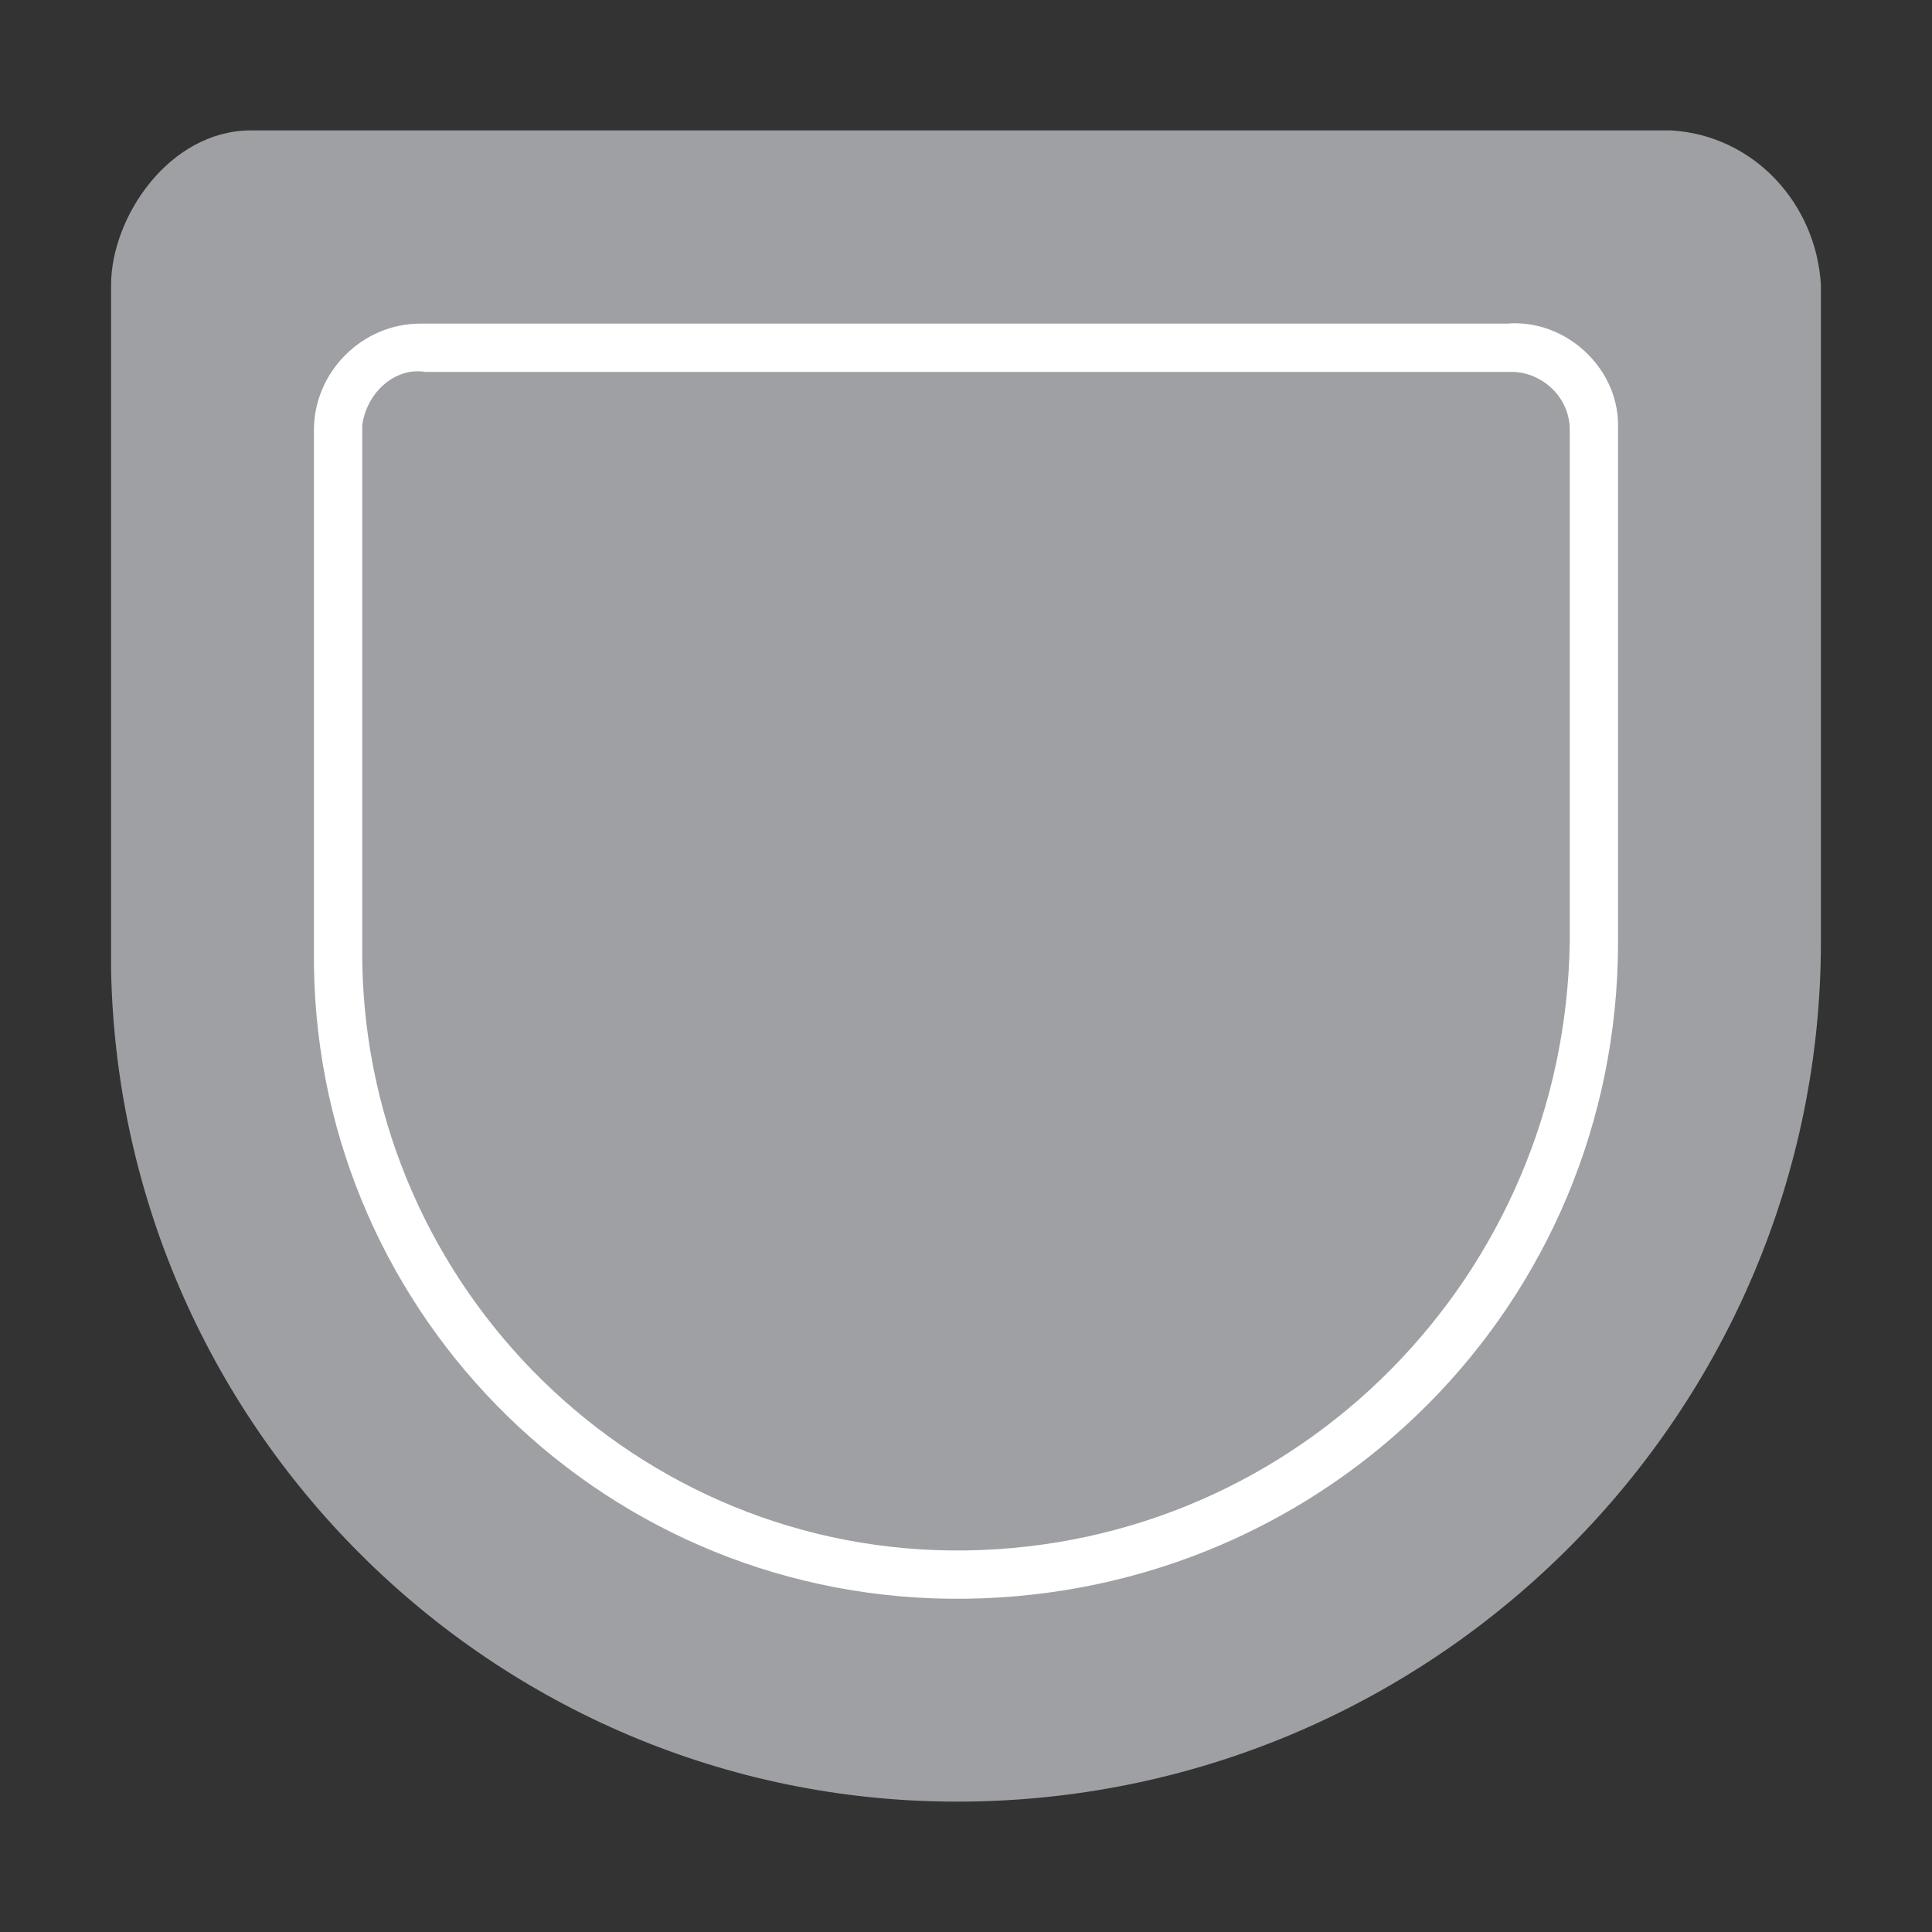 <?xml version="1.0" encoding="utf-8"?>
<svg version="1.1" id="expanded" xmlns="http://www.w3.org/2000/svg" xmlns:xlink="http://www.w3.org/1999/xlink" x="0px" y="0px"
	 viewBox="0 0 40 40" style="enable-background:new 0 0 40 40;" xml:space="preserve">
<rect x="0" y="0" width="40" height="40" fill="#333333" stroke="none"/>
<style type="text/css">
	.st0{fill:#9FA0A4;}
	.st1{fill:#FFFFFF;}
</style>
<title>badge-panels-export-tool</title>
<g id="round-bottom">
	<g id="round-bottom-bg-panel">
		<path class="st0" d="M2.3,20.1c0.2,9.6,8.1,17.3,17.7,17.2c9.8-0.1,17.7-8.1,17.7-17.8V5.9c-0.1-1.7-1.4-3.1-3.1-3.2H5.2
			c-1.7,0-2.9,1.8-2.9,3.2V20.1z"/>
	</g>
	<g id="round-bottom-border-stripe">
		<path class="st1" d="M20,33.1C12.6,33.2,6.6,27.3,6.5,20V8.9c0-1.2,1-2.2,2.2-2.2h0.1h22.4c1.2-0.1,2.3,0.9,2.3,2.1v0.1v10.6
			C33.5,27,27.5,33,20,33.1z M7.5,19.9c0.1,6.8,5.7,12.3,12.5,12.2c6.9-0.1,12.4-5.7,12.5-12.6V8.9c0-0.7-0.6-1.2-1.2-1.2h-0.1H8.8
			C8.2,7.6,7.6,8.1,7.5,8.8v0.1C7.5,8.9,7.5,19.7,7.5,19.9z"/>
	</g>
</g>
</svg>
